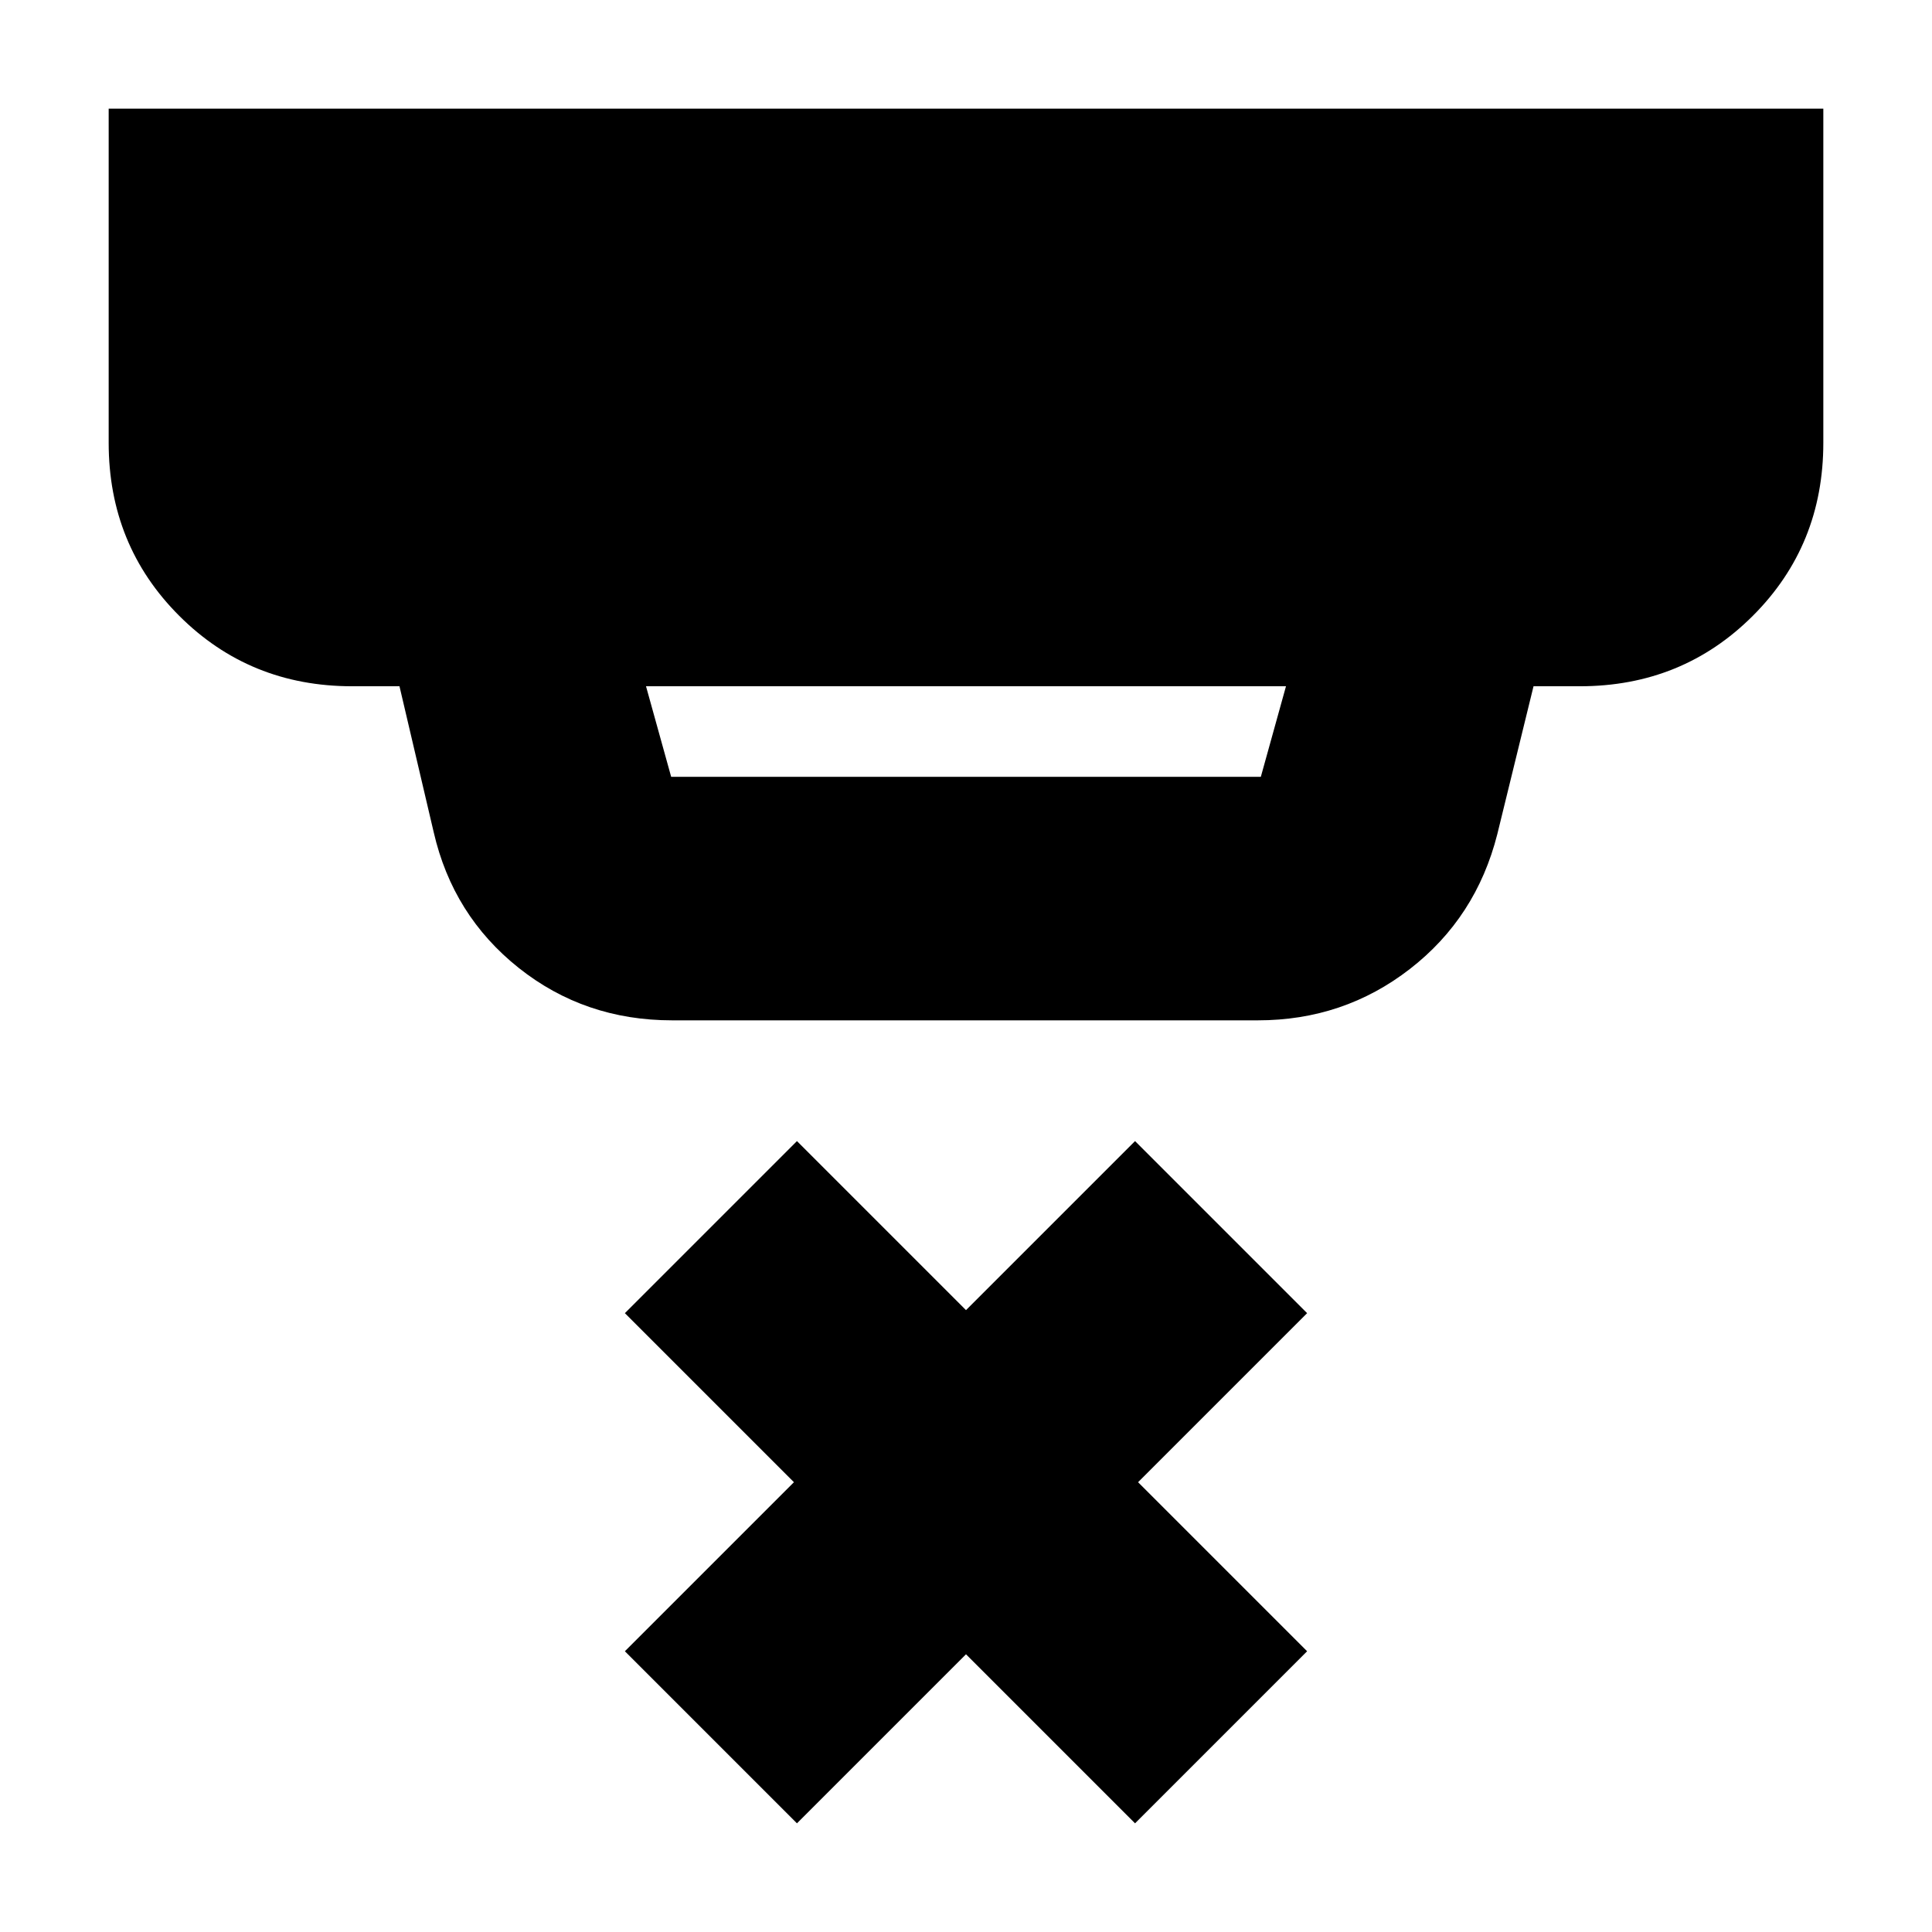 <svg xmlns="http://www.w3.org/2000/svg" height="24" viewBox="0 -960 960 960" width="24"><path d="m321-619 12.5 45h293l12.5-45H321Zm13 166q-43.46 0-76.22-26.03-32.75-26.03-42.28-67.47l-17-72.5H175q-50.94 0-85.97-35.03T54-740v-166h852v166q0 51-35.03 86T785-619h-23l-18 73.5q-10.51 41.45-43.43 66.98Q667.65-453 625-453H334Zm62 399-85.5-85.5 84-84-84-84L396-393l84 84 84-84 85.5 85.5-84 84 84 84L564-54l-84-84-84 84Z"/></svg>
